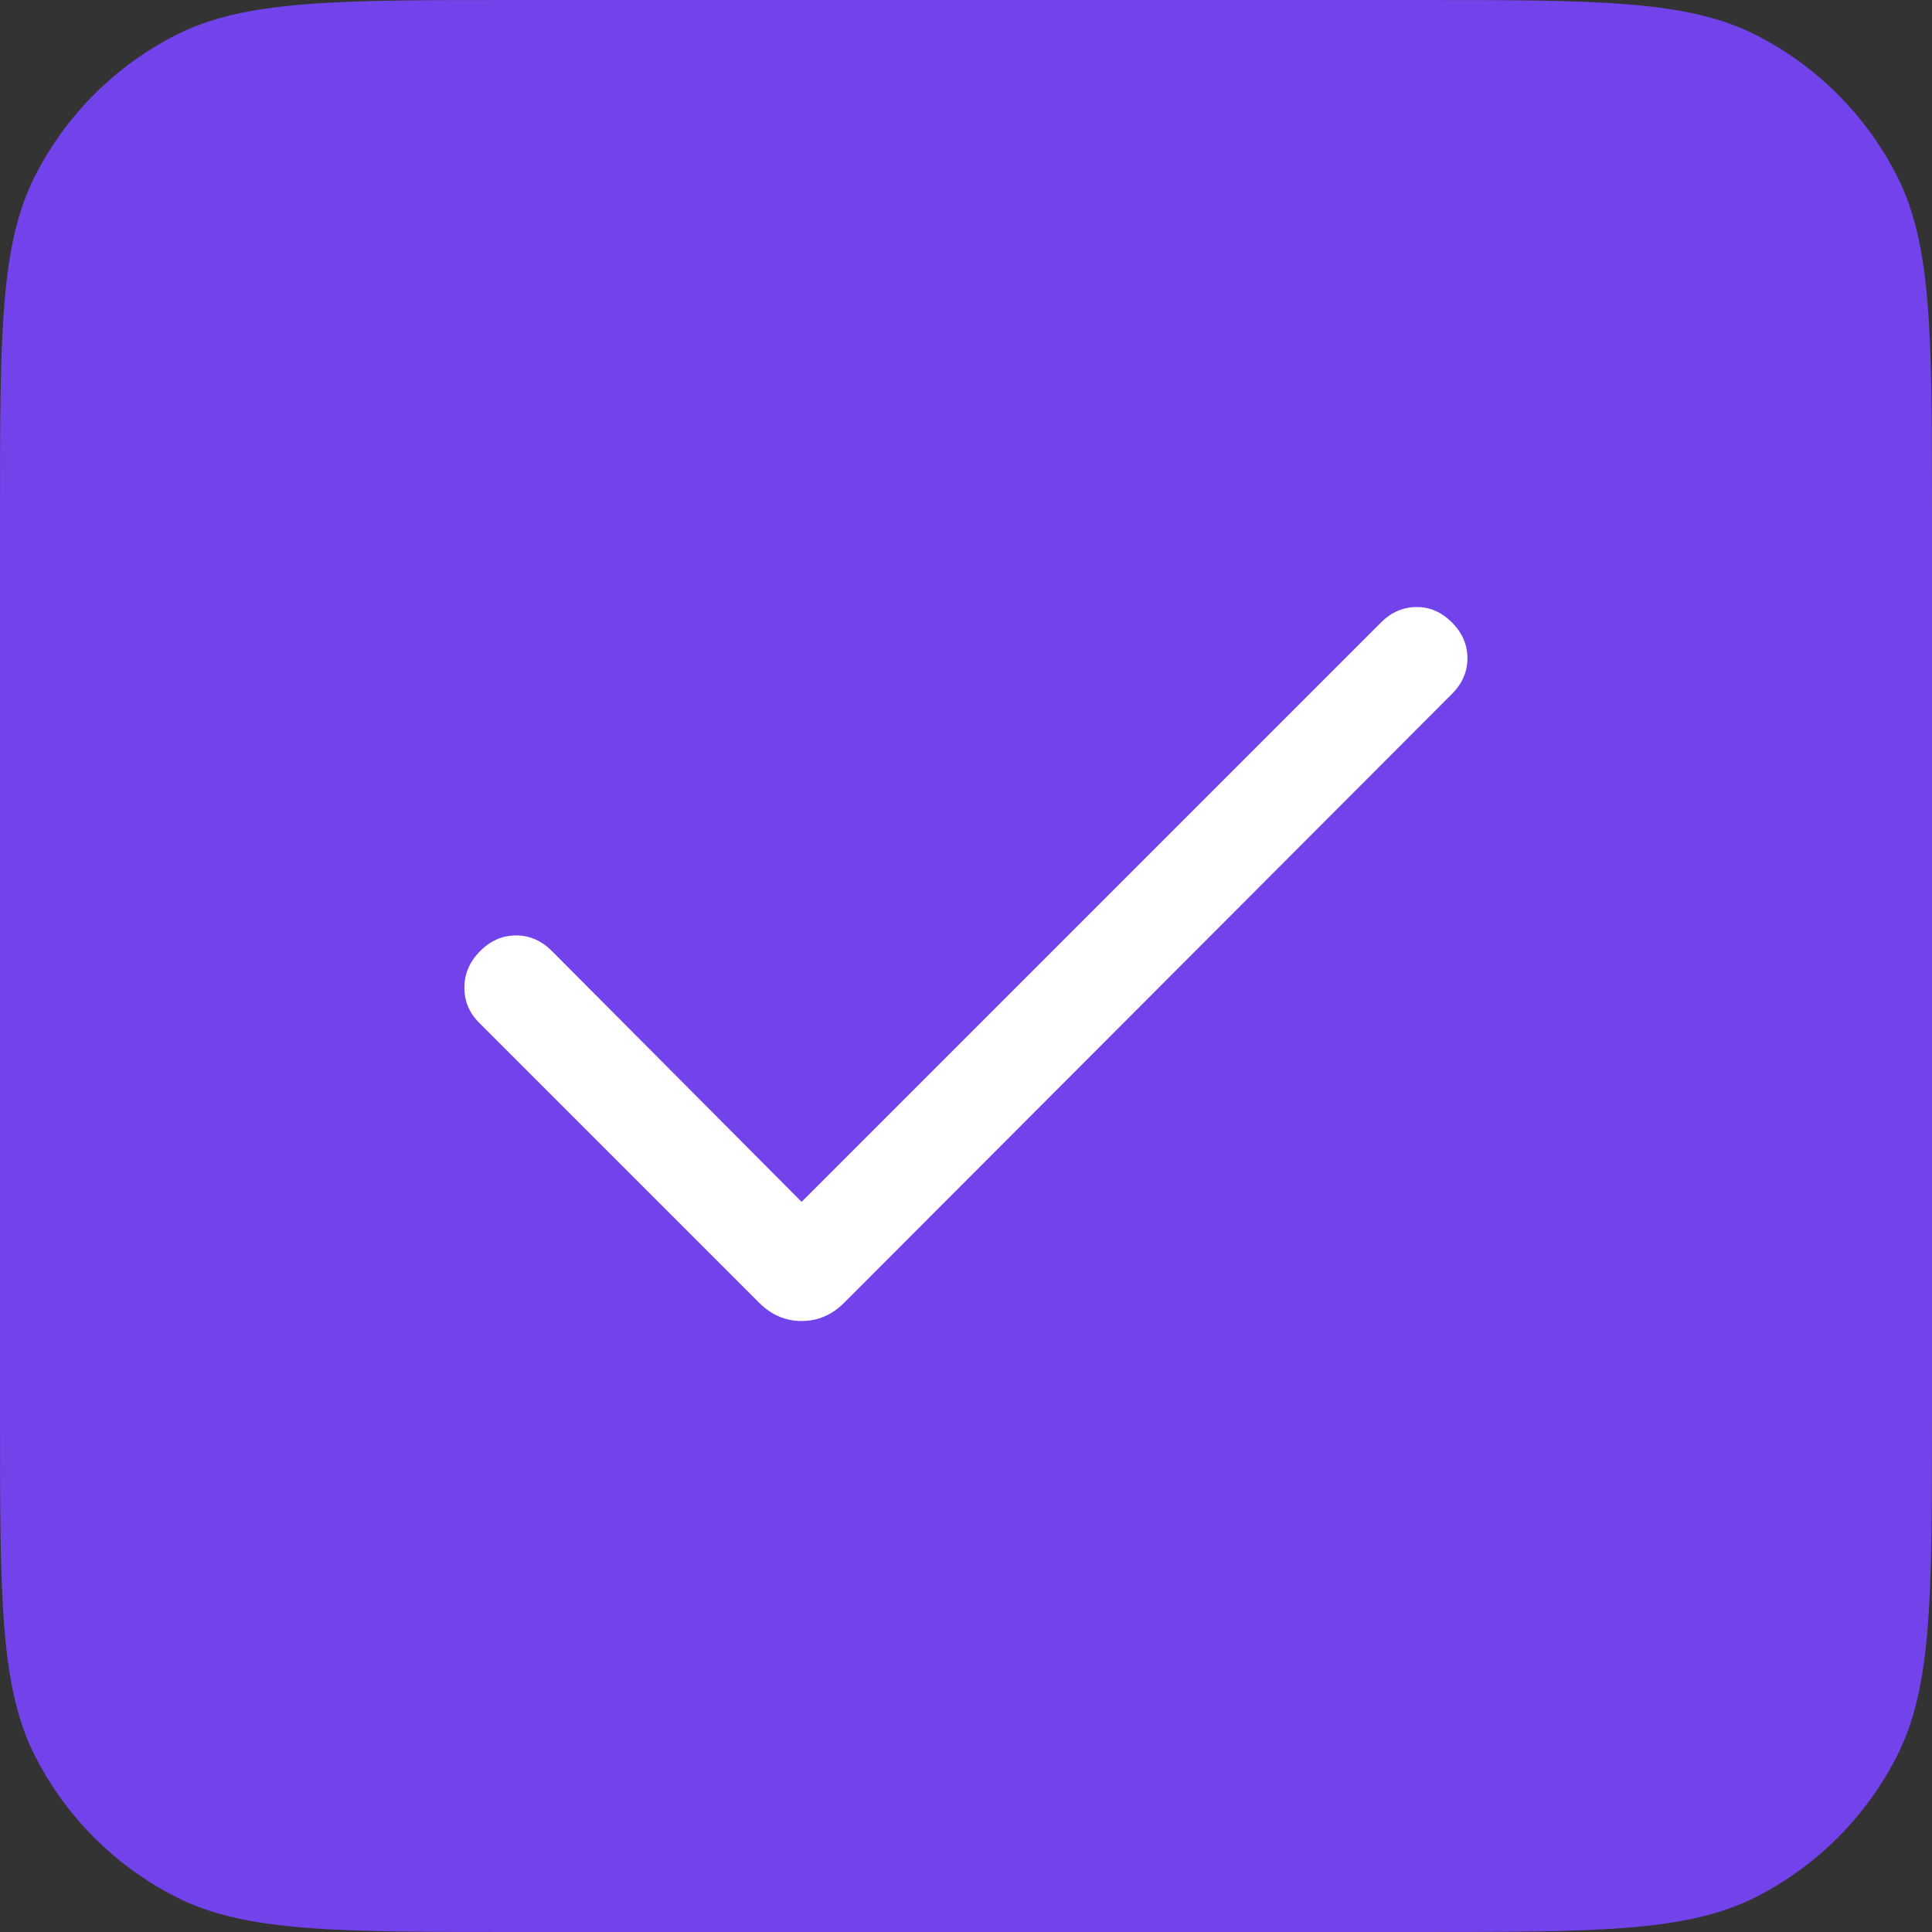 <svg width="24" height="24" viewBox="0 0 24 24" fill="none" xmlns="http://www.w3.org/2000/svg">
<rect x="0" y="0" width="24" height="24" fill="#333333" stroke="none"/>
<path d="M0 6.4C0 4.16 0 3.04 0.436 2.184C0.819 1.431 1.431 0.819 2.184 0.436C3.04 0 4.16 0 6.4 0H17.6C19.84 0 20.96 0 21.816 0.436C22.569 0.819 23.18 1.431 23.564 2.184C24 3.04 24 4.16 24 6.4V17.6C24 19.84 24 20.96 23.564 21.816C23.18 22.569 22.569 23.18 21.816 23.564C20.96 24 19.84 24 17.6 24H6.4C4.16 24 3.04 24 2.184 23.564C1.431 23.18 0.819 22.569 0.436 21.816C0 20.96 0 19.84 0 17.6V6.4Z" fill="#7242EB"/>
<g clip-path="url(#clip0_87_3997)">
<path d="M9.958 14.93L17.157 7.731C17.281 7.607 17.426 7.543 17.592 7.541C17.758 7.538 17.906 7.602 18.035 7.731C18.165 7.86 18.229 8.009 18.229 8.176C18.229 8.344 18.165 8.493 18.035 8.622L10.486 16.184C10.335 16.335 10.159 16.41 9.958 16.41C9.758 16.41 9.582 16.335 9.431 16.184L5.952 12.705C5.828 12.581 5.767 12.434 5.769 12.264C5.77 12.093 5.836 11.944 5.965 11.814C6.094 11.685 6.243 11.62 6.41 11.62C6.578 11.62 6.727 11.685 6.856 11.814L9.958 14.93Z" fill="white"/>
</g>
<defs>
<clipPath id="clip0_87_3997">
<rect width="20" height="20" fill="white" transform="translate(2 2)"/>
</clipPath>
</defs>
</svg>
